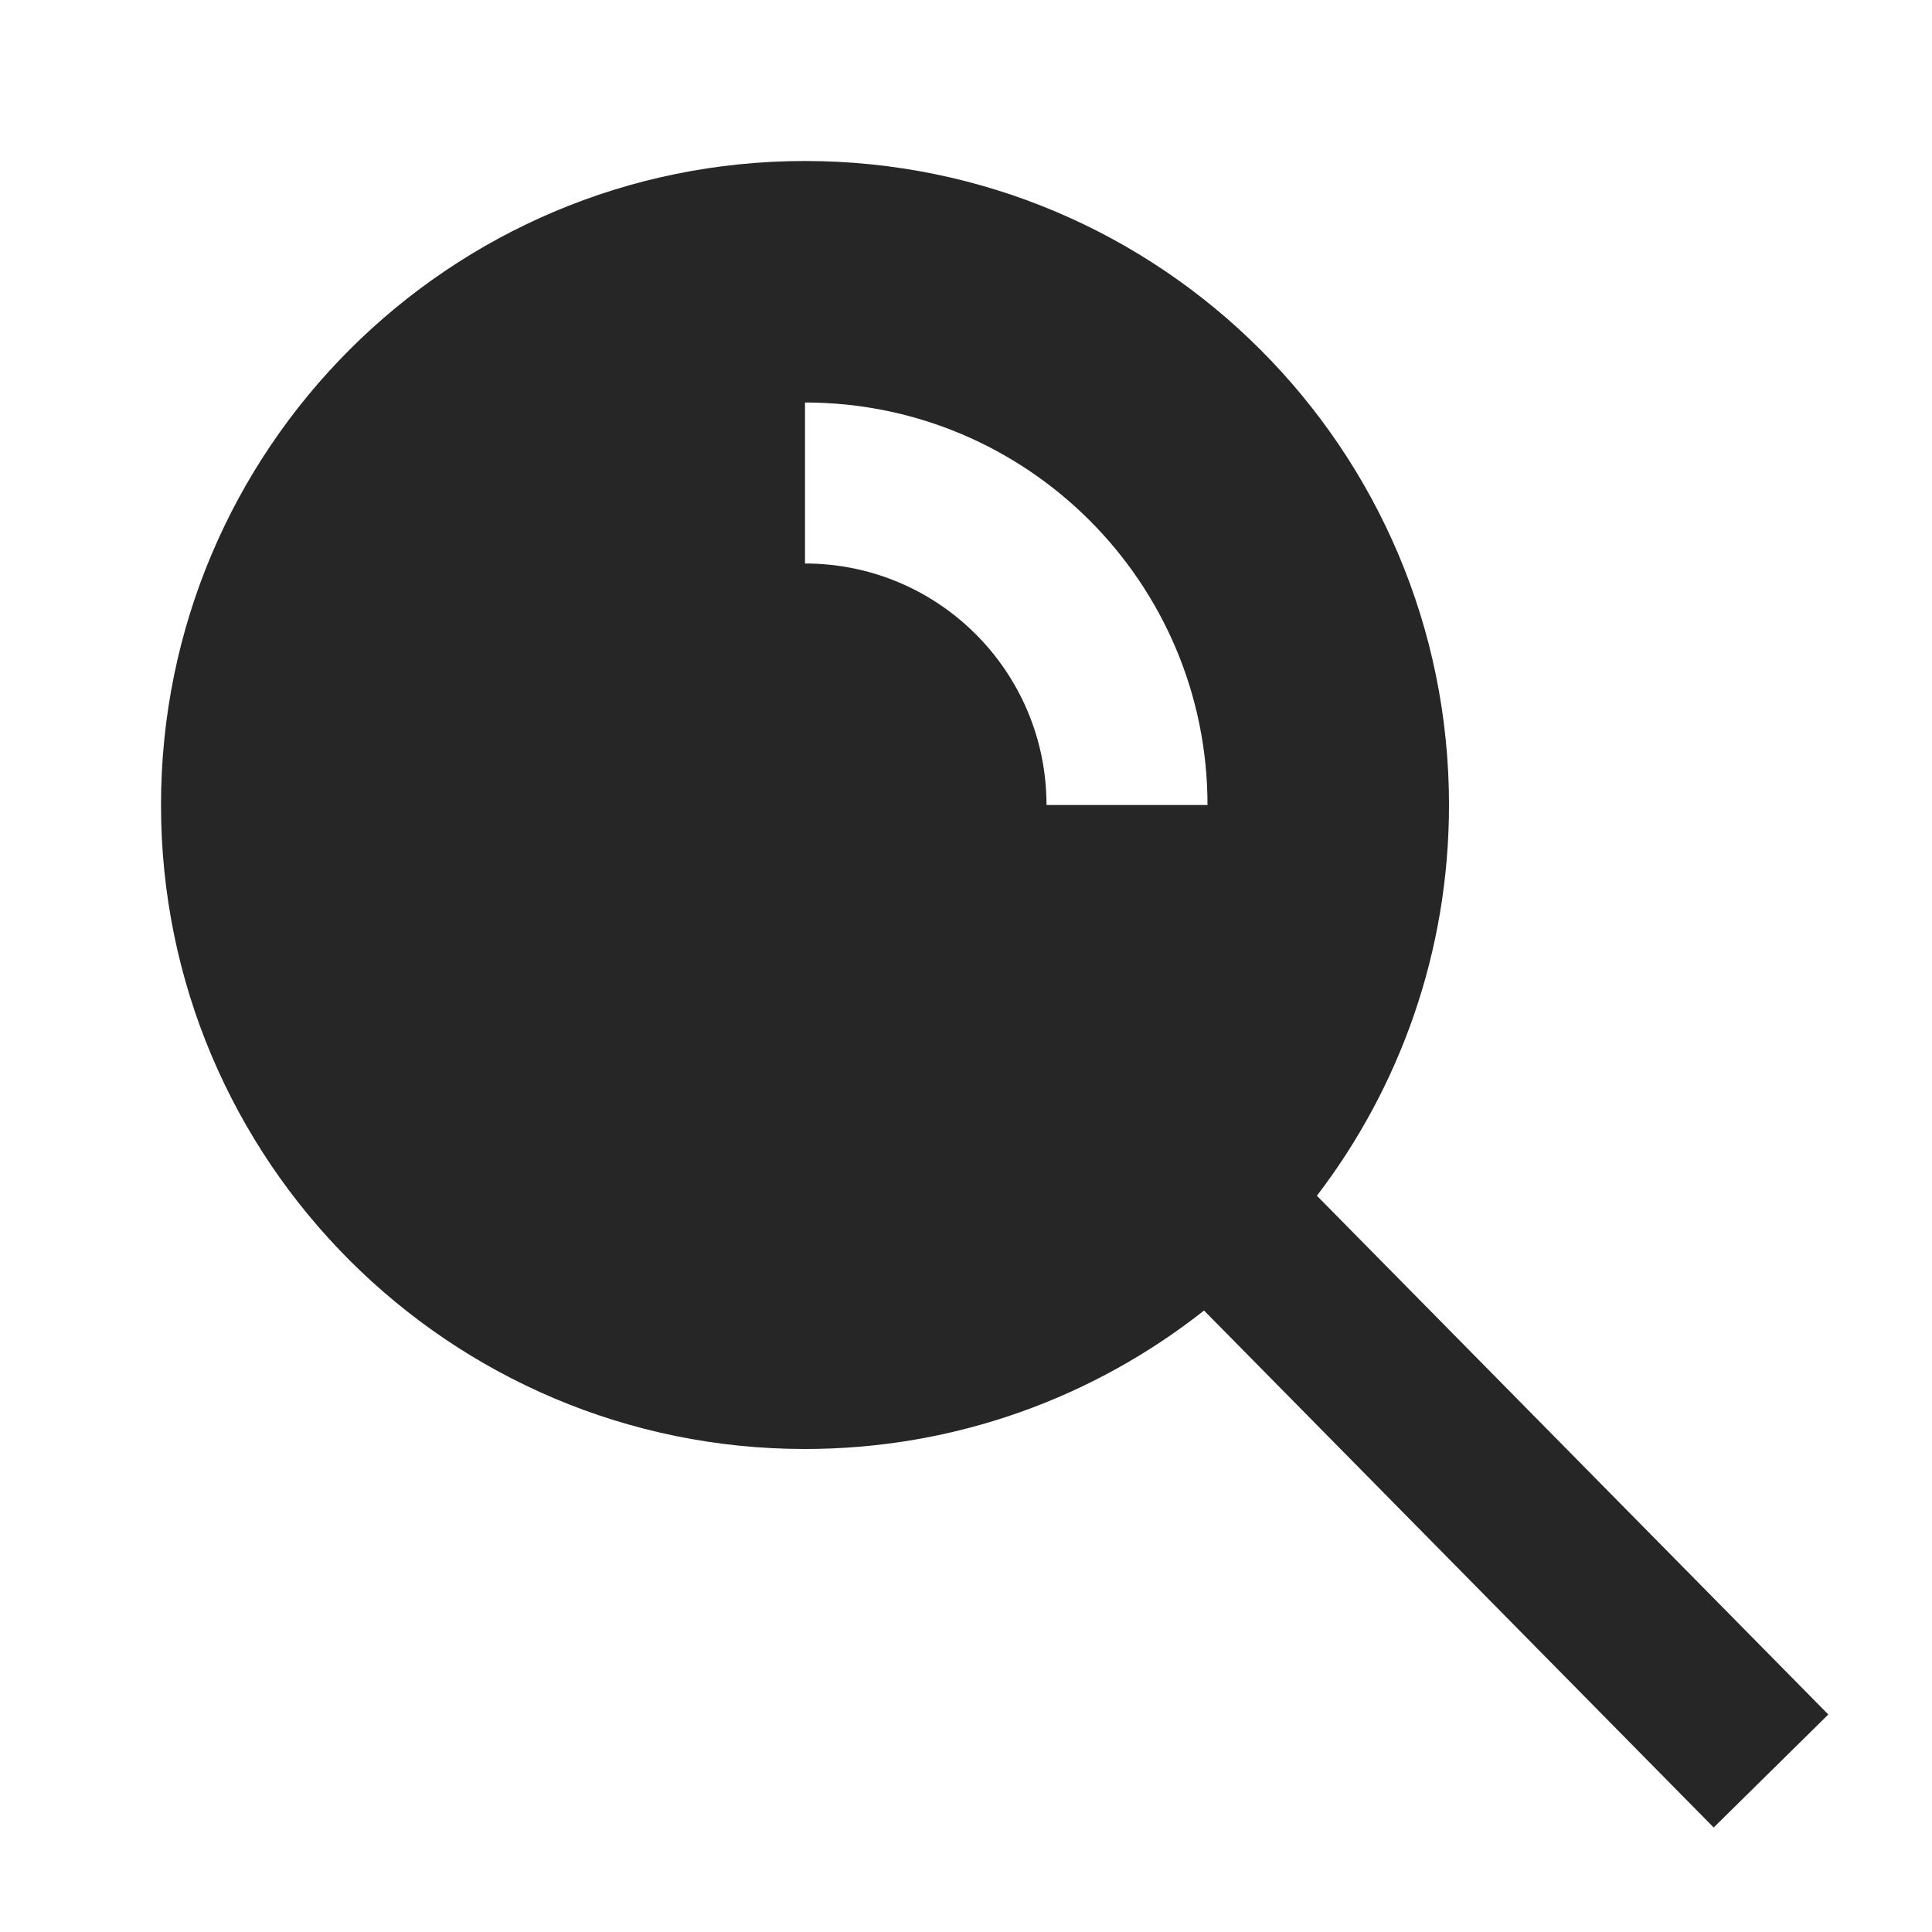 <svg xmlns="http://www.w3.org/2000/svg" width="24" height="24" fill="none" viewBox="0 0 24 24"><path fill="#262626" fill-rule="evenodd" d="M10 2c-4.418 0-8 3.582-8 8 0 4.418 3.582 8 8 8 1.872 0 3.594-.644 4.957-1.72l6.331 6.422 1.424-1.404-6.353-6.444C17.388 13.508 18 11.825 18 10c0-4.418-3.582-8-8-8Zm3 8c0-1.657-1.343-3-3-3V5c2.761 0 5 2.239 5 5h-2Z" clip-rule="evenodd"/></svg>
